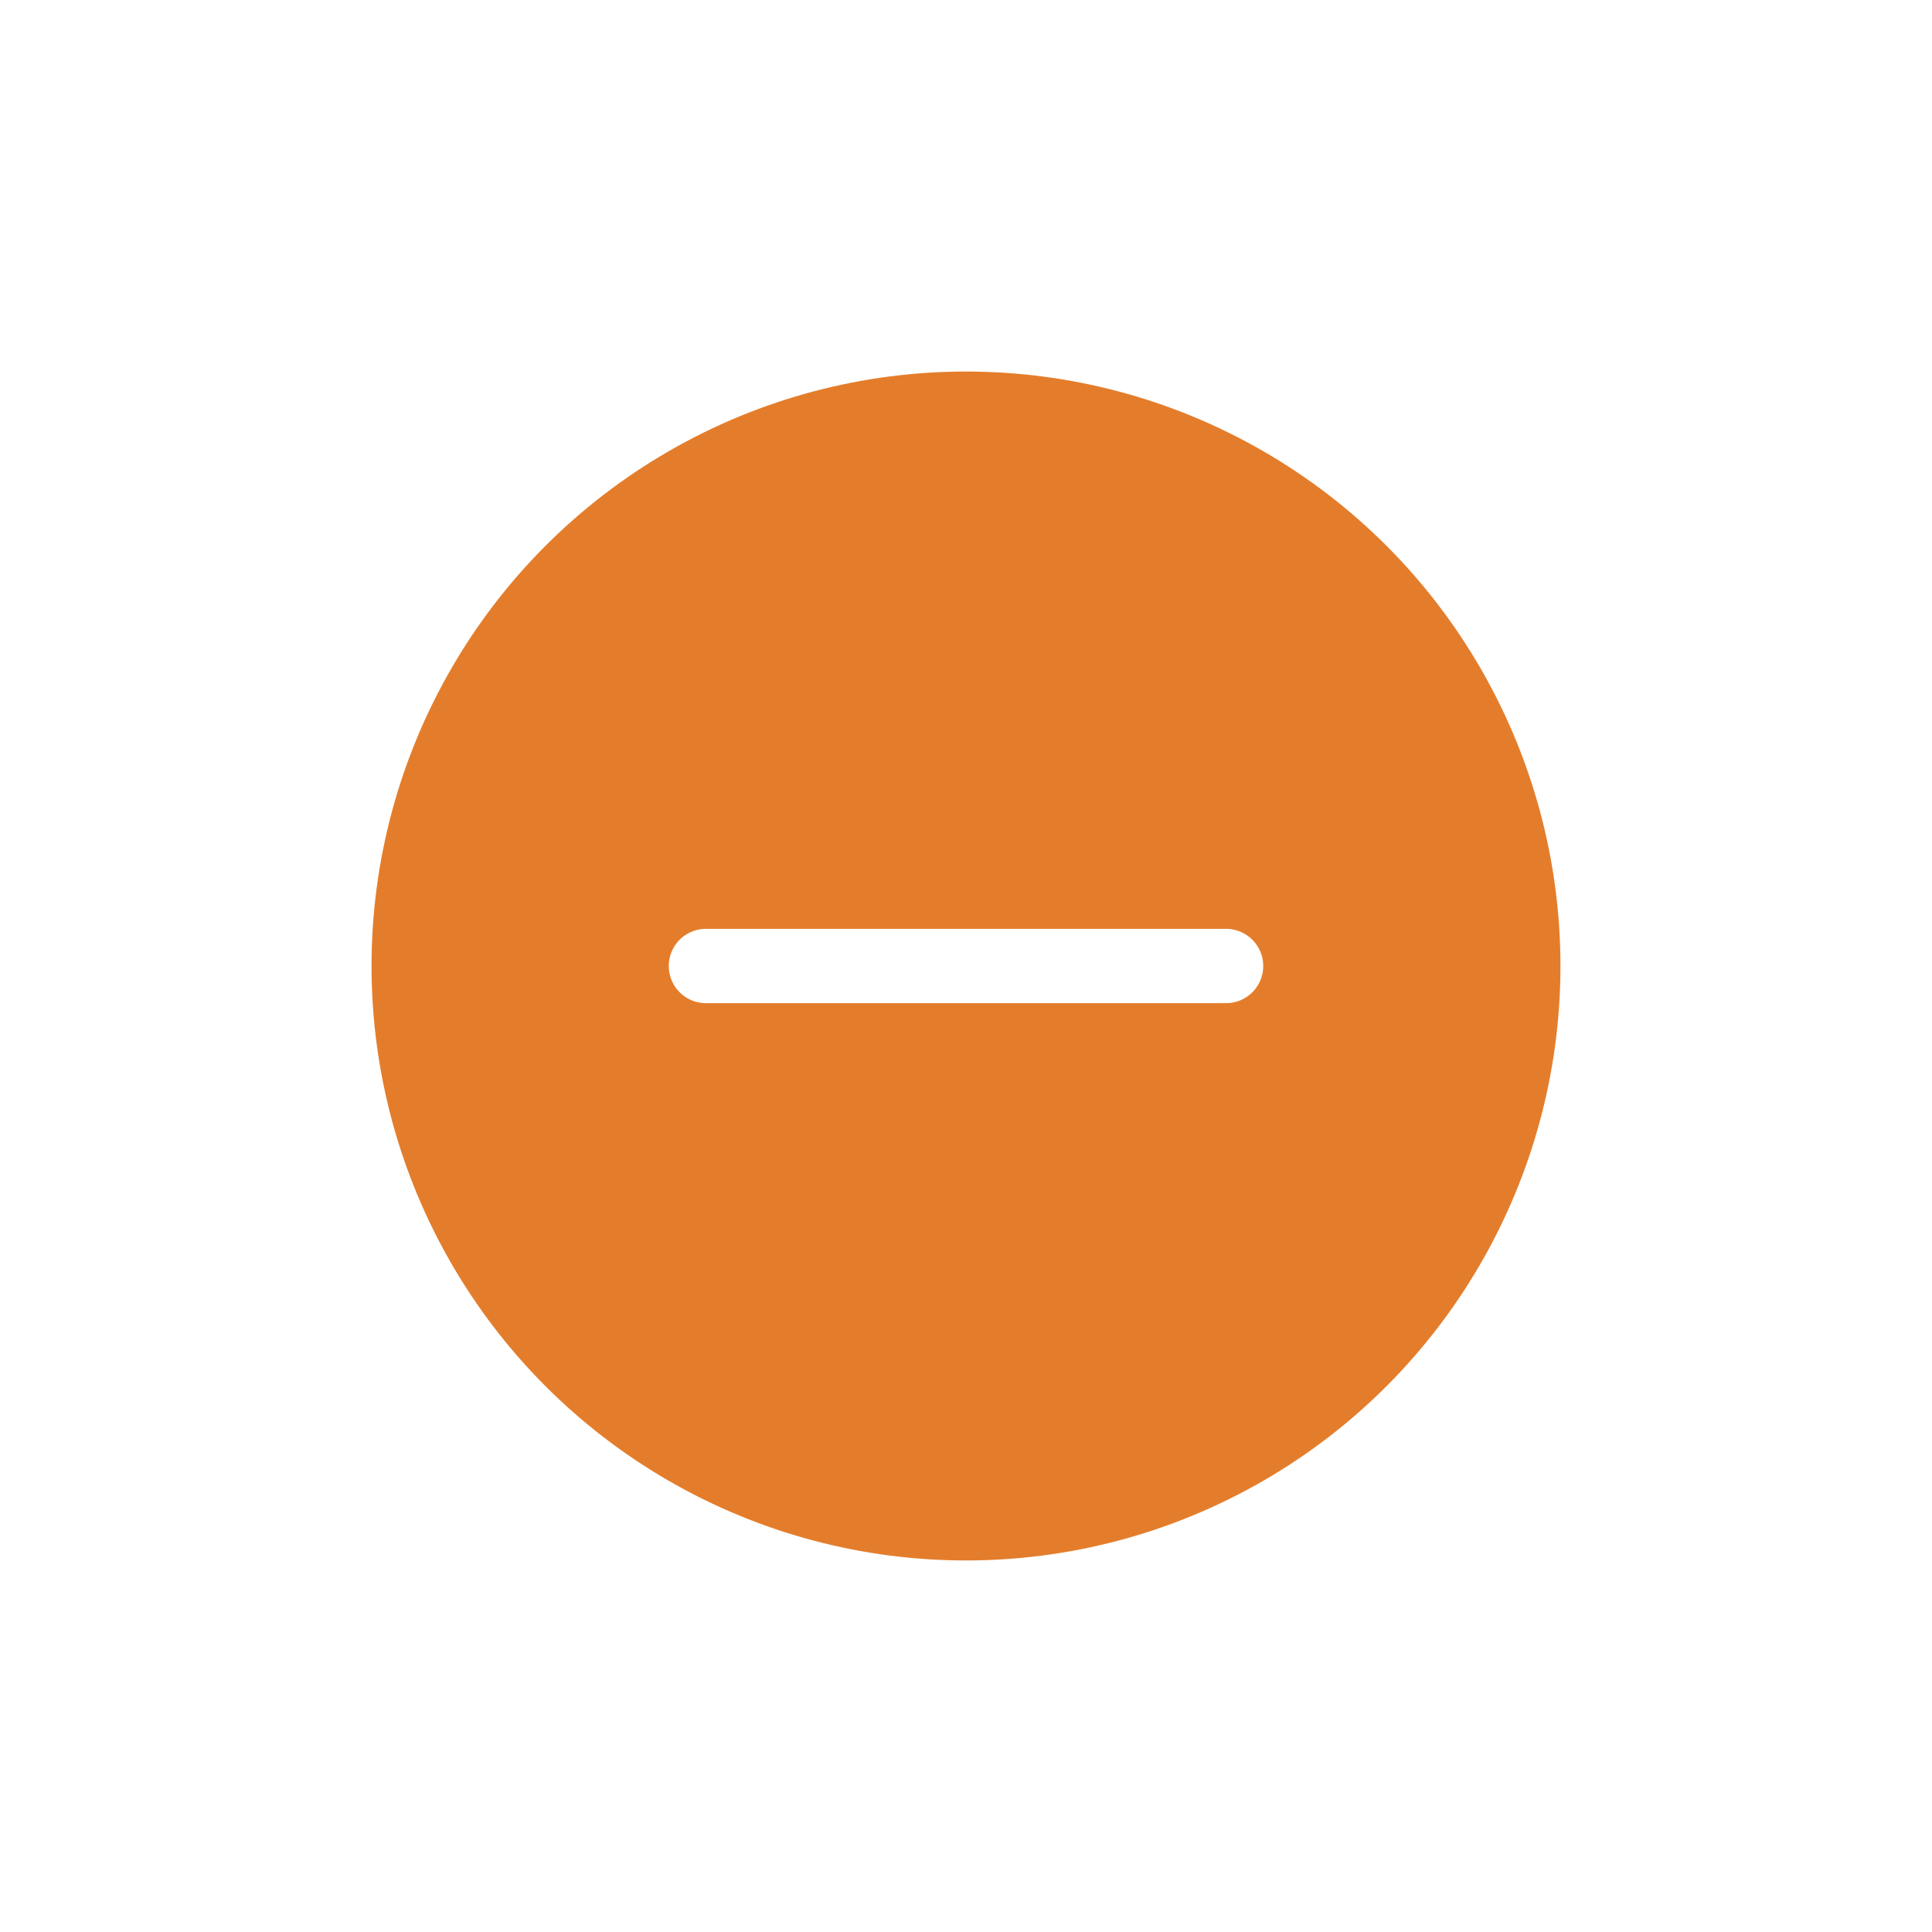 <svg width="52" height="52" viewBox="0 0 52 52" fill="none" xmlns="http://www.w3.org/2000/svg">
<g id="Group 38">
<g id="Ellipse 19" filter="url(#filter0_d_10_584)">
<circle cx="26" cy="26" r="16" fill="#E47D2B"/>
</g>
<line id="Line 3" x1="19" y1="26" x2="33" y2="26" stroke="white" stroke-width="2" stroke-linecap="round"/>
</g>
<defs>
<filter id="filter0_d_10_584" x="0" y="0" width="52" height="52" filterUnits="userSpaceOnUse" color-interpolation-filters="sRGB">
<feFlood flood-opacity="0" result="BackgroundImageFix"/>
<feColorMatrix in="SourceAlpha" type="matrix" values="0 0 0 0 0 0 0 0 0 0 0 0 0 0 0 0 0 0 127 0" result="hardAlpha"/>
<feOffset/>
<feGaussianBlur stdDeviation="5"/>
<feComposite in2="hardAlpha" operator="out"/>
<feColorMatrix type="matrix" values="0 0 0 0 0.949 0 0 0 0 0.6 0 0 0 0 0.29 0 0 0 0.15 0"/>
<feBlend mode="normal" in2="BackgroundImageFix" result="effect1_dropShadow_10_584"/>
<feBlend mode="normal" in="SourceGraphic" in2="effect1_dropShadow_10_584" result="shape"/>
</filter>
</defs>
</svg>
